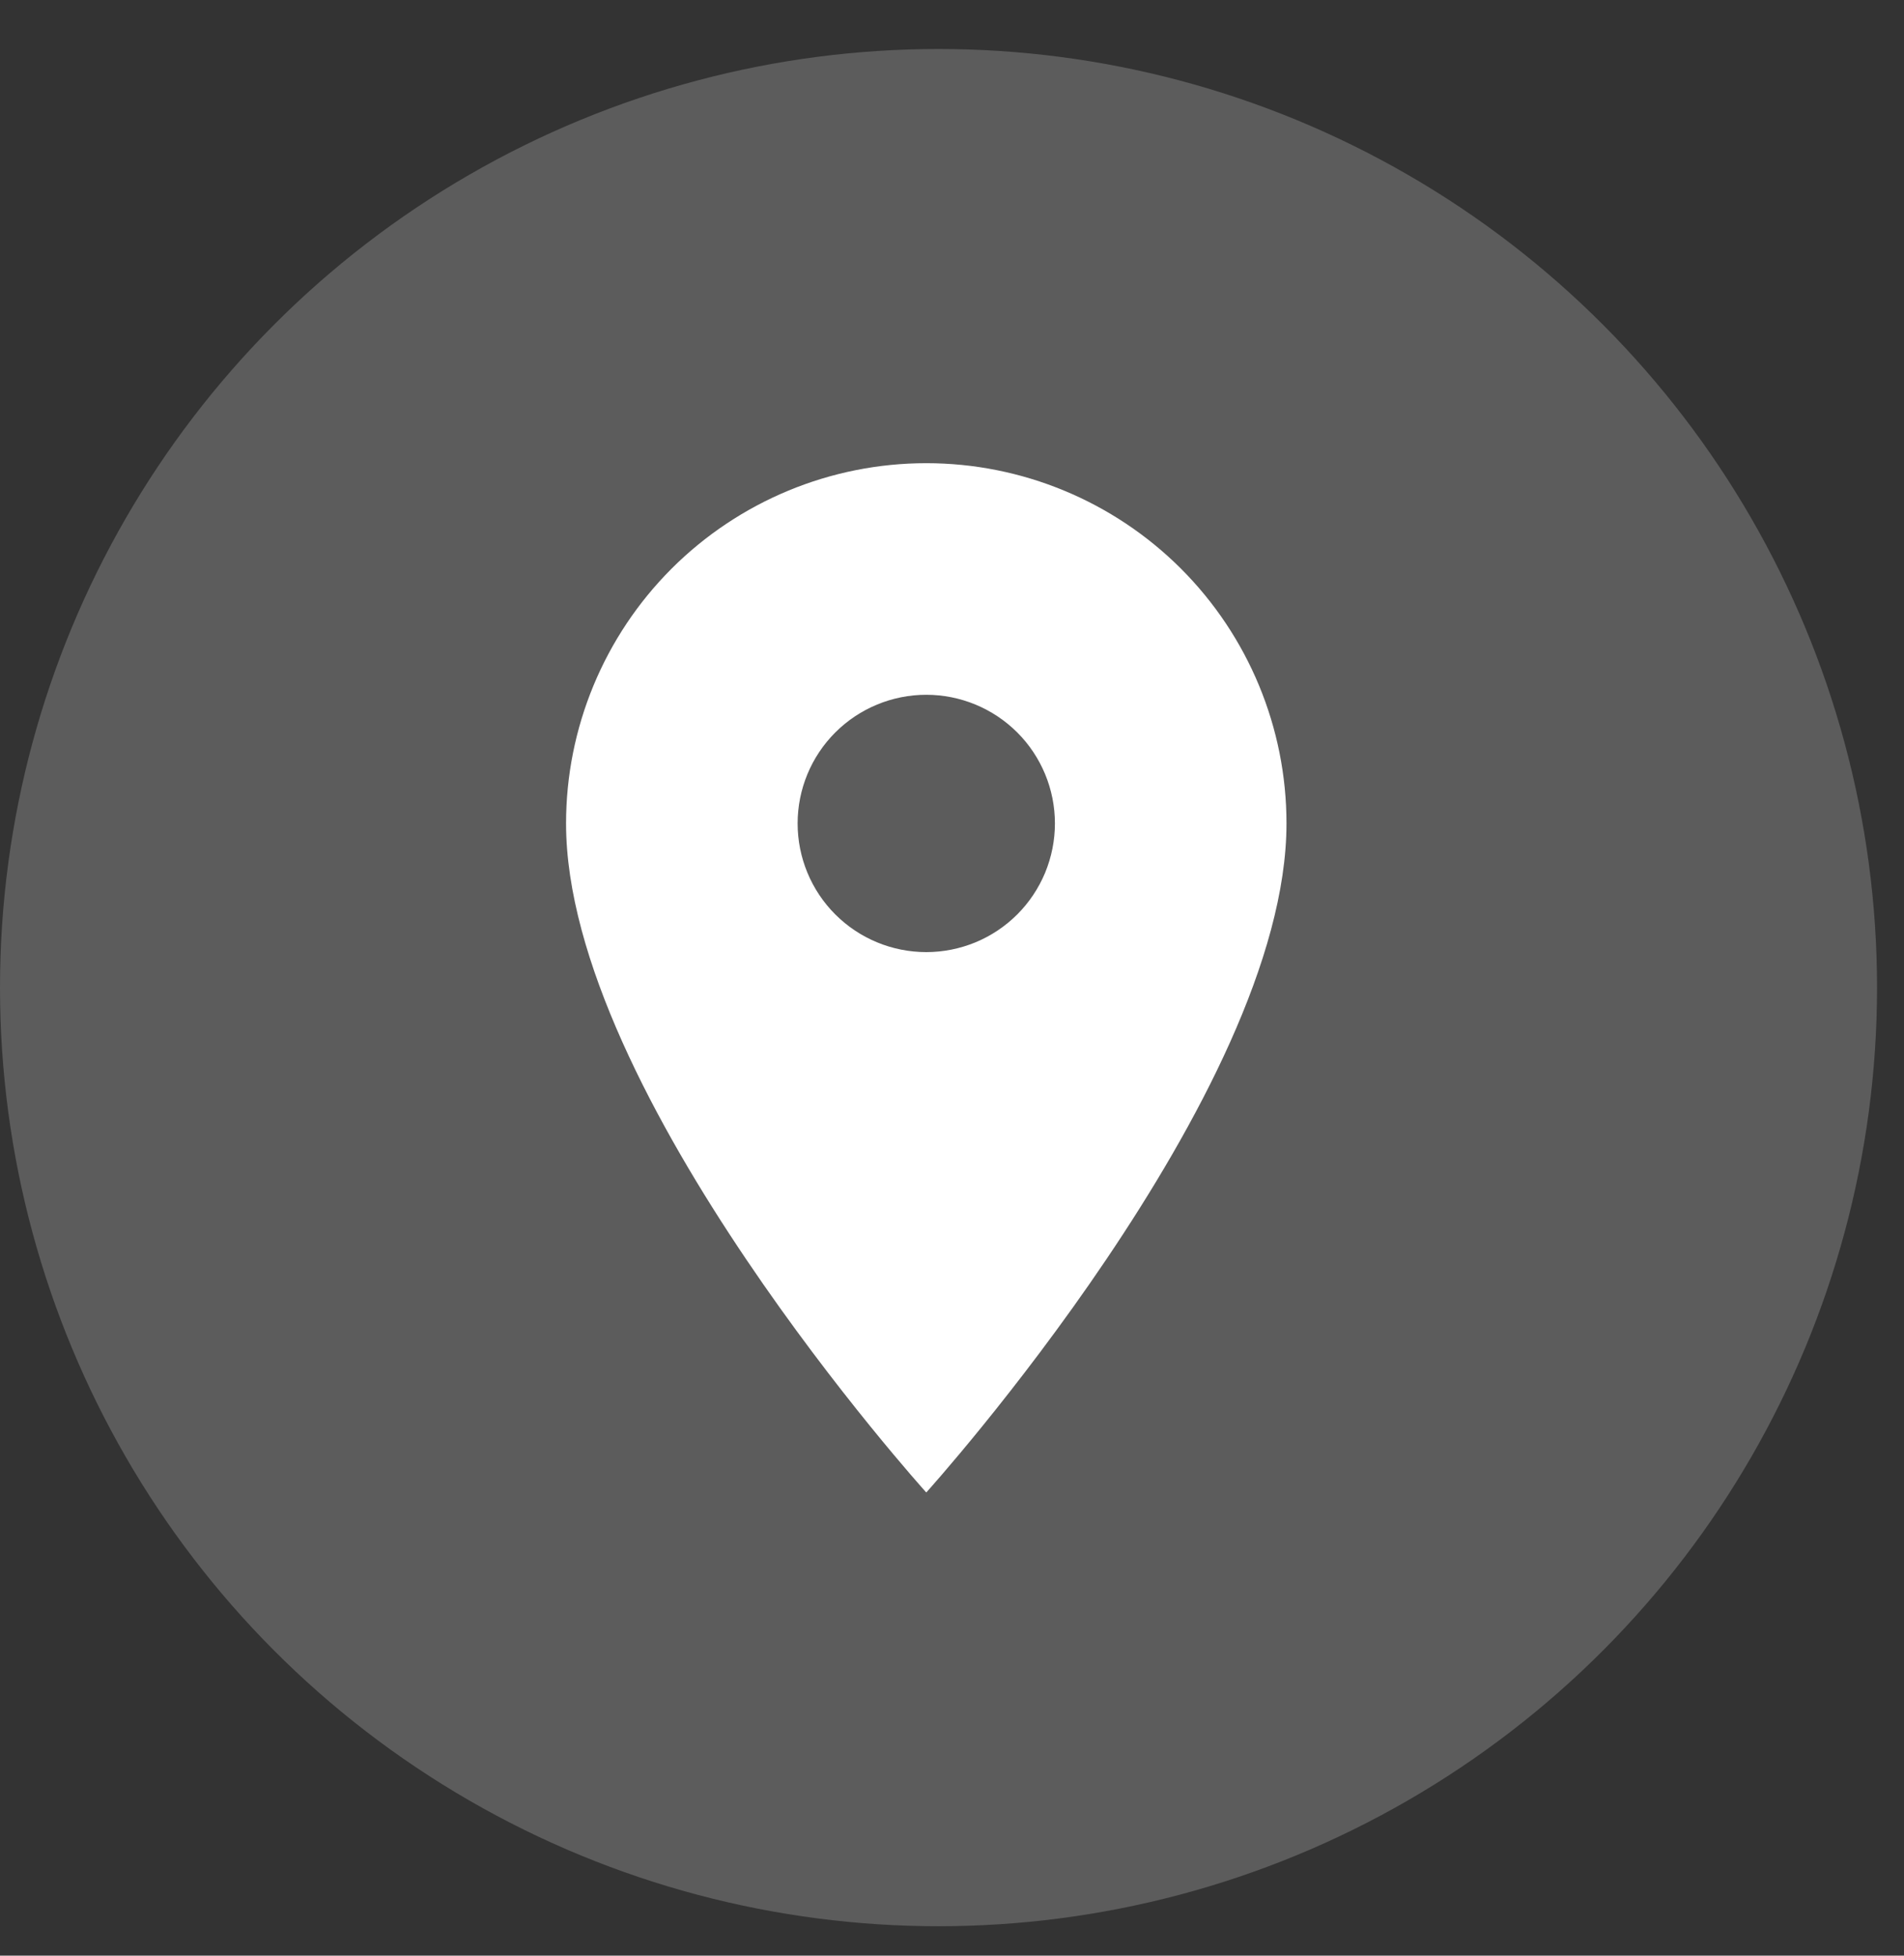 <svg width="37" height="38" viewBox="0 0 37 38" fill="none" xmlns="http://www.w3.org/2000/svg">
<rect x="0" y="0" width="37" height="38" fill="#333333" stroke="none"/>
<circle opacity="0.2" cx="18.238" cy="19.19" r="18.238" fill="white"/>
<path d="M18 18.5C17.337 18.5 16.701 18.237 16.232 17.768C15.763 17.299 15.5 16.663 15.5 16C15.5 15.337 15.763 14.701 16.232 14.232C16.701 13.764 17.337 13.5 18 13.5C18.663 13.5 19.299 13.764 19.768 14.232C20.237 14.701 20.5 15.337 20.5 16C20.5 16.328 20.435 16.654 20.31 16.957C20.184 17.26 20 17.536 19.768 17.768C19.536 18 19.26 18.184 18.957 18.31C18.653 18.435 18.328 18.5 18 18.5ZM18 9C16.143 9 14.363 9.738 13.05 11.05C11.738 12.363 11 14.143 11 16C11 21.25 18 29 18 29C18 29 25 21.25 25 16C25 14.143 24.262 12.363 22.95 11.05C21.637 9.738 19.857 9 18 9Z" fill="white"/>
</svg>
